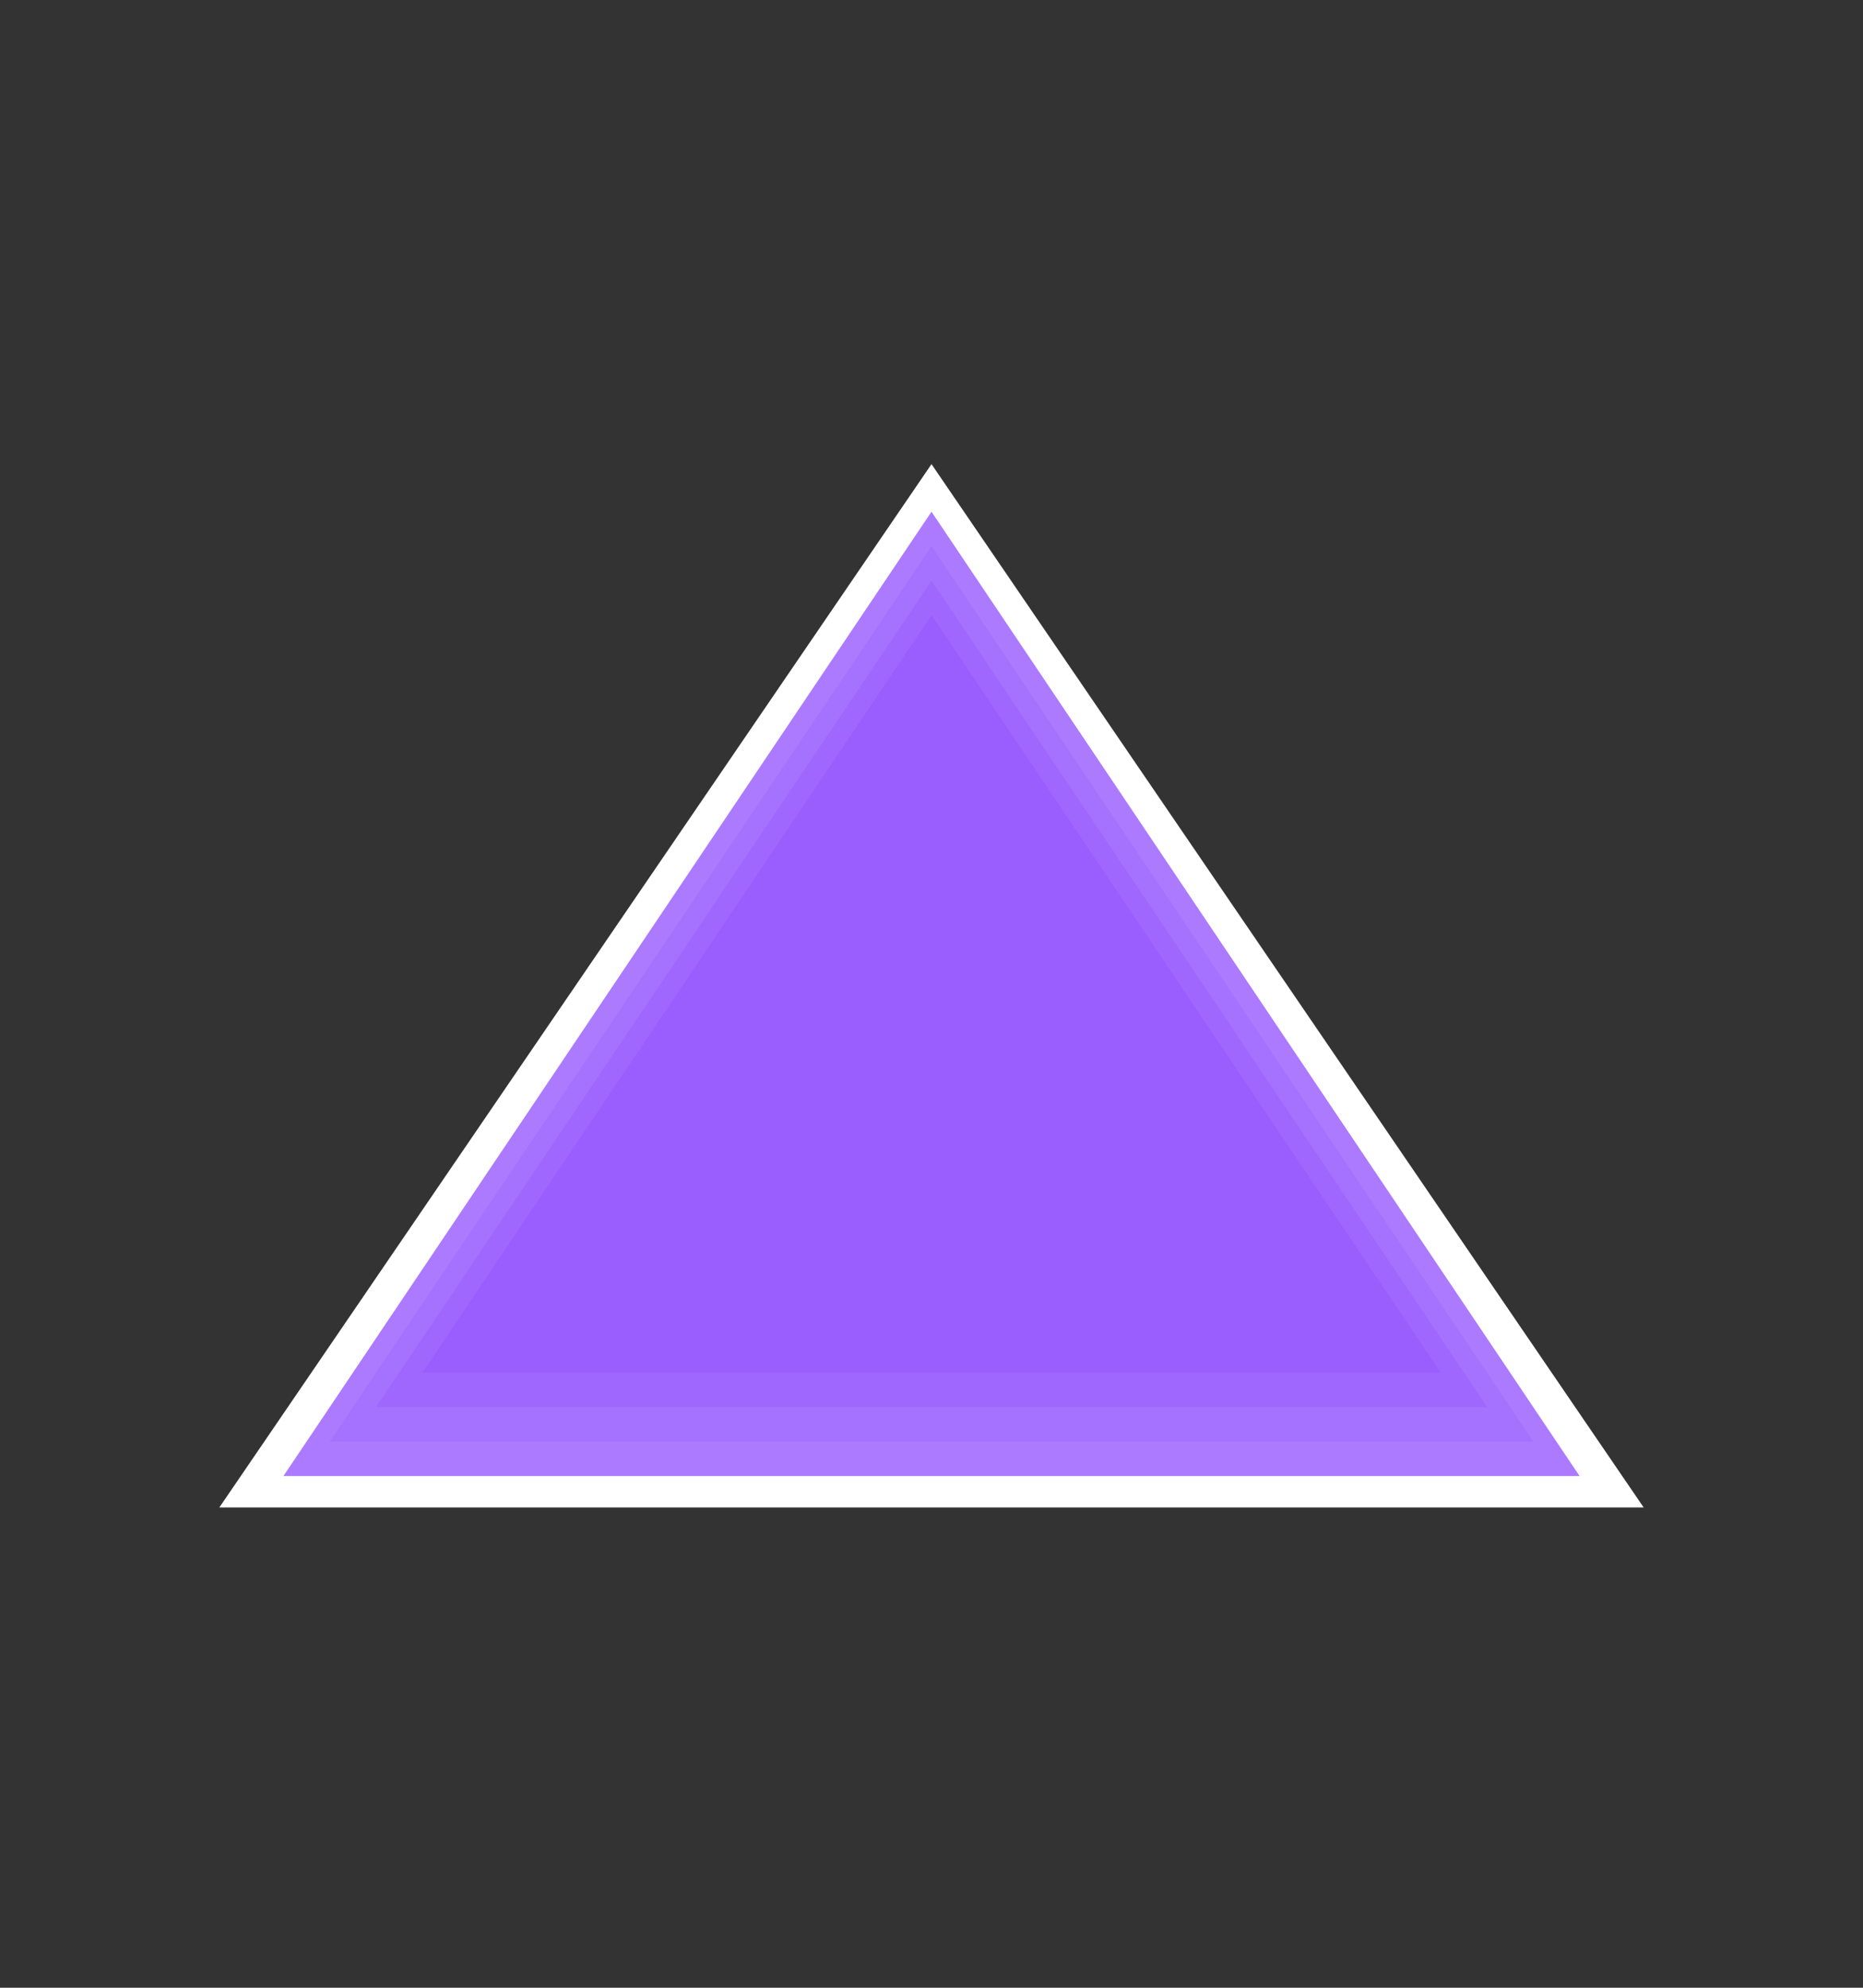 <svg id="त्रिभुज" xmlns="http://www.w3.org/2000/svg" viewBox="0 0 150 160"><rect x="0" y="0" width="150" height="160" fill="#333333" stroke="none"/><defs><style>.cls-1{fill:#fff;}.cls-2{fill:#ab7aff;}.cls-3{fill:#a571ff;}.cls-4{fill:#a067ff;}.cls-5{fill:#9a5eff;}</style></defs><polygon class="cls-1" points="17.66 121.34 75 37.36 132.34 121.34 17.66 121.34"/><polygon class="cls-1" points="21.76 118.34 75 40.36 128.24 118.34 21.76 118.34"/><polygon class="cls-1" points="25.85 115.34 75 43.36 124.15 115.34 25.85 115.34"/><polygon class="cls-1" points="29.95 112.34 75 46.36 120.05 112.34 29.95 112.34"/><polygon class="cls-2" points="22.82 118.81 75 41.19 127.18 118.81 22.82 118.81"/><polygon class="cls-3" points="26.55 116.03 75 43.97 123.45 116.03 26.55 116.03"/><polygon class="cls-4" points="30.27 113.26 75 46.74 119.73 113.26 30.27 113.26"/><polygon class="cls-5" points="34 110.49 75 49.51 116 110.49 34 110.49"/></svg>